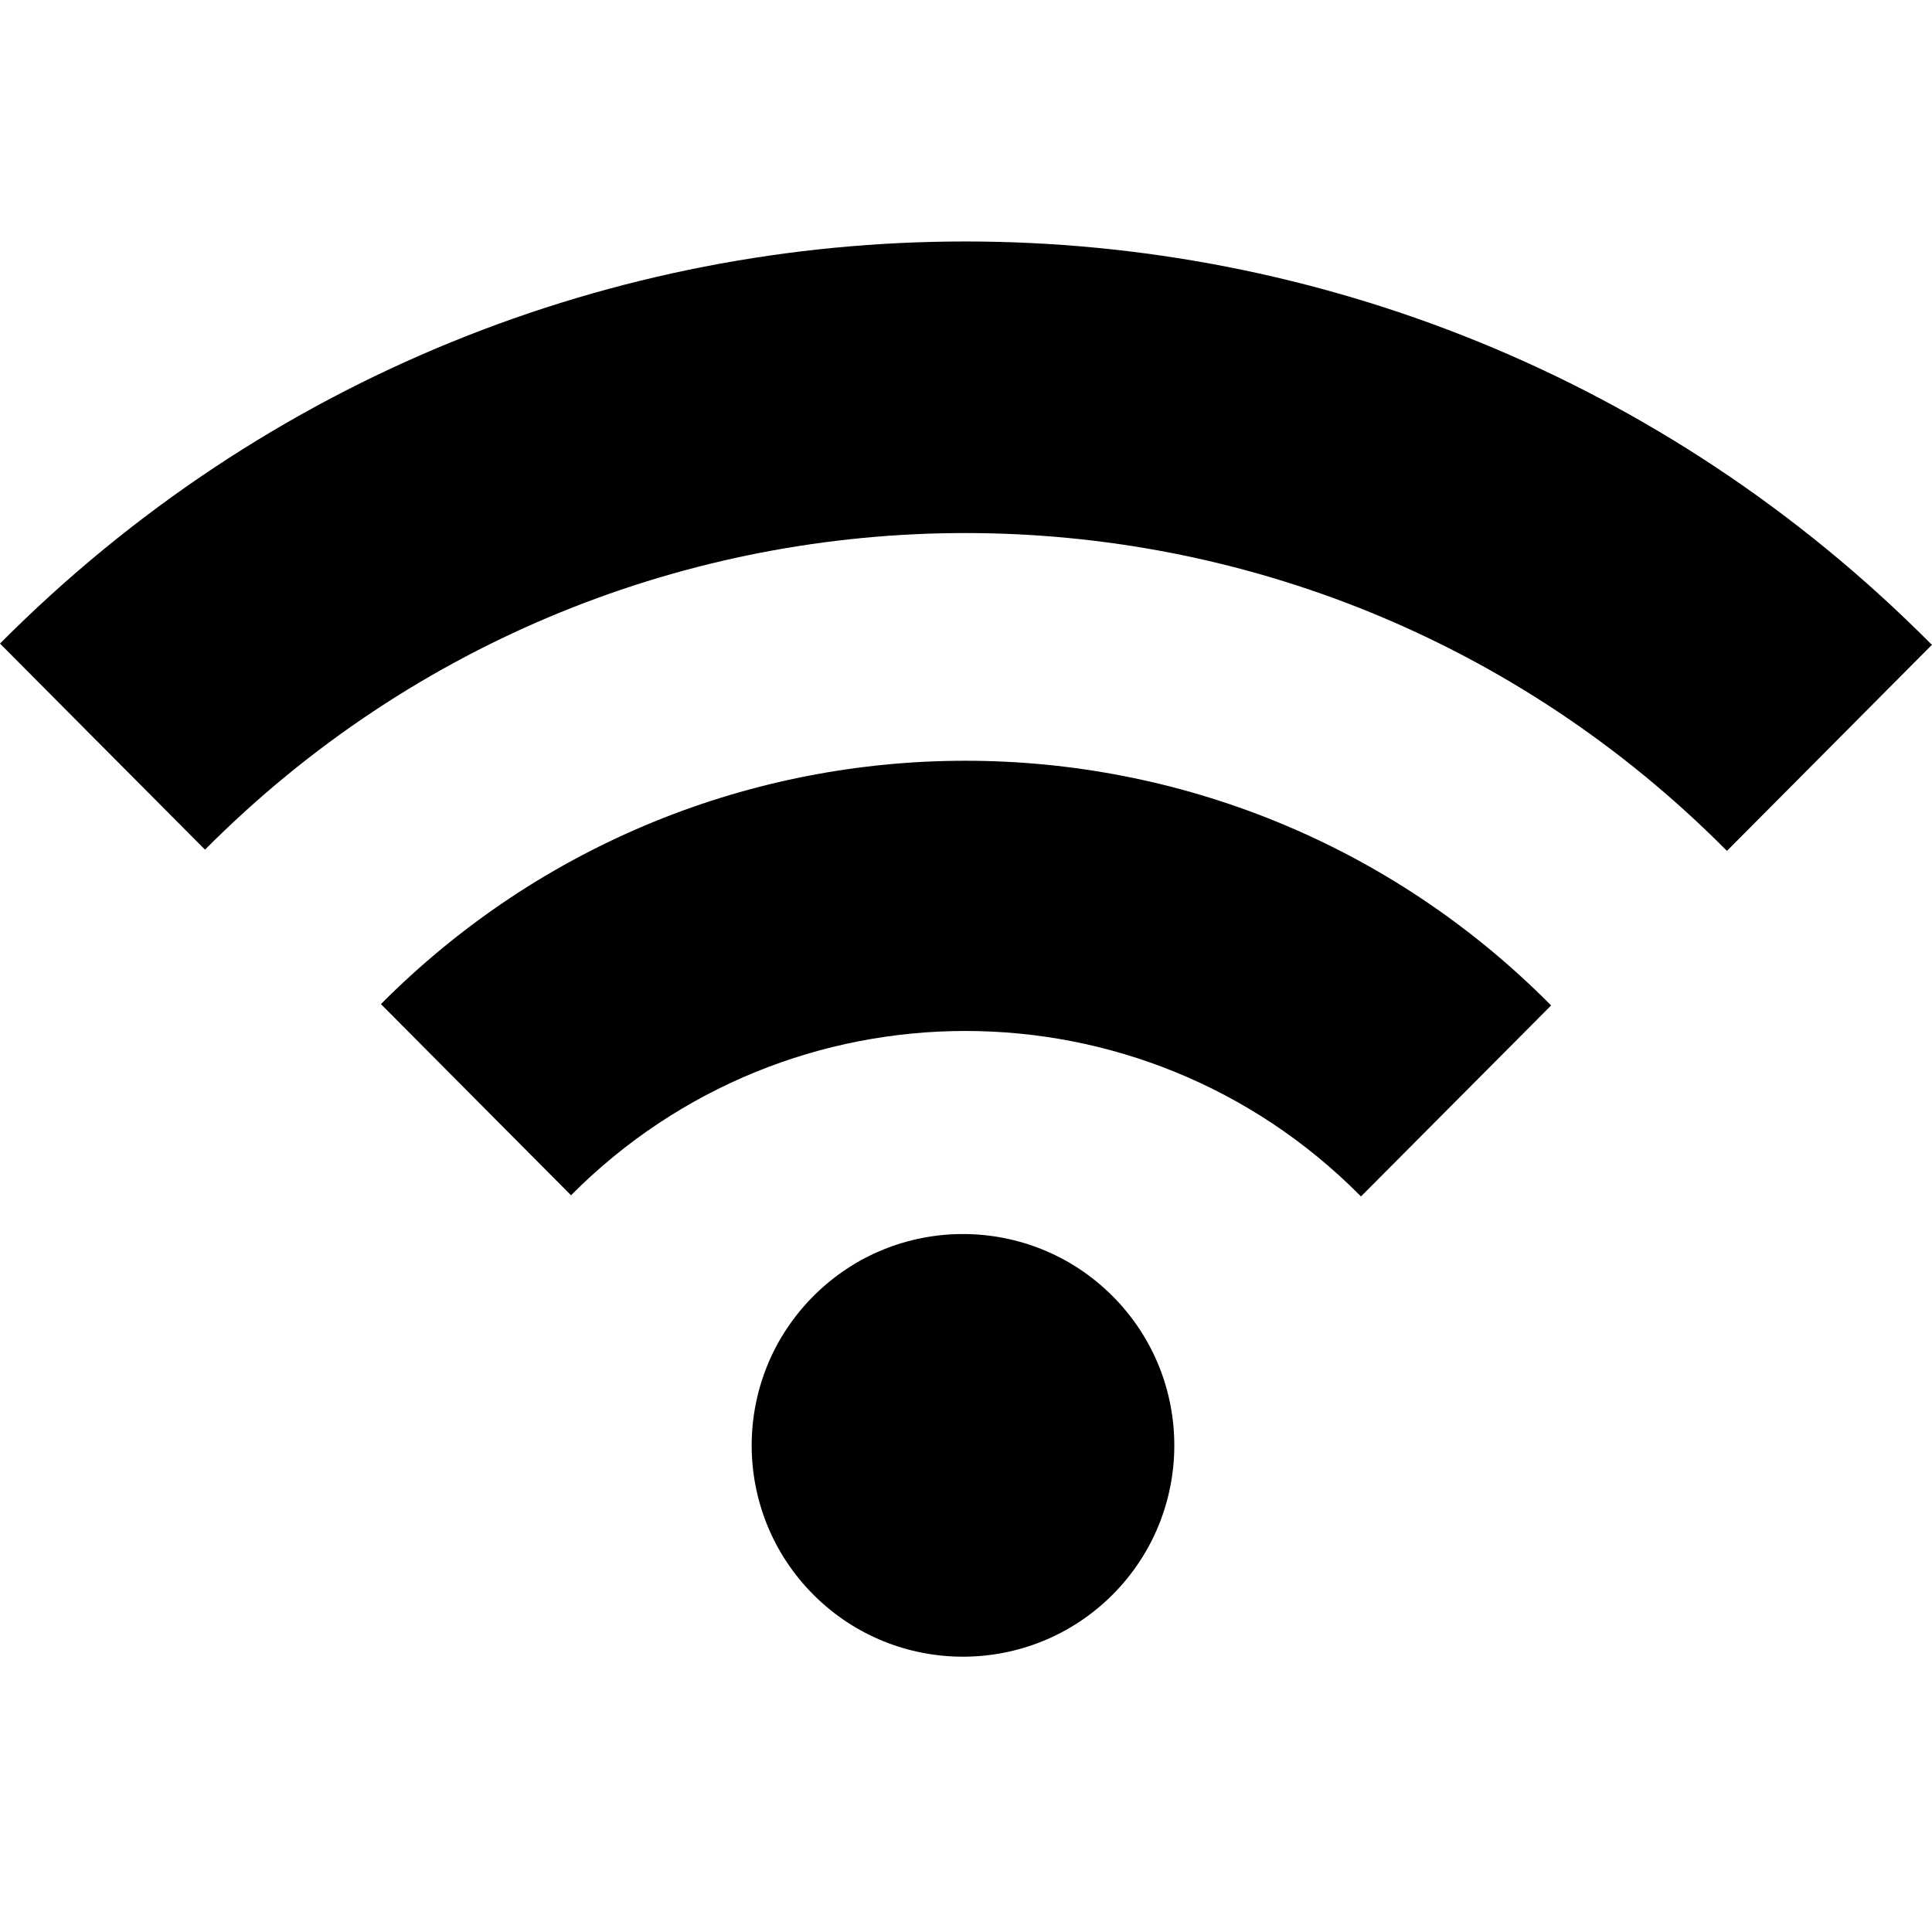 <svg xmlns="http://www.w3.org/2000/svg" width="18" height="18" viewBox="0 0 18 18">
  <path fill-rule="evenodd" d="M16.09,7.927 C16.086,7.924 16.082,7.919 16.078,7.916 C12.166,3.983 5.823,3.983 1.91,7.916 L0,5.996 C4.967,1.001 13.02,1.001 17.987,5.996 C17.992,5.999 17.996,6.004 18,6.007 L16.09,7.927 L16.09,7.927 Z M12.669,11.136 C10.639,9.095 7.349,9.095 5.32,11.136 L3.549,9.355 C6.556,6.332 11.432,6.332 14.439,9.355 C14.444,9.36 14.448,9.363 14.451,9.368 L12.68,11.147 C12.677,11.144 12.673,11.139 12.669,11.136 Z M10.364,12.074 C11.133,12.843 11.133,14.09 10.364,14.859 C9.595,15.627 8.348,15.627 7.58,14.859 C6.811,14.09 6.811,12.843 7.58,12.074 C8.348,11.305 9.595,11.305 10.364,12.074 Z"/>
</svg>
